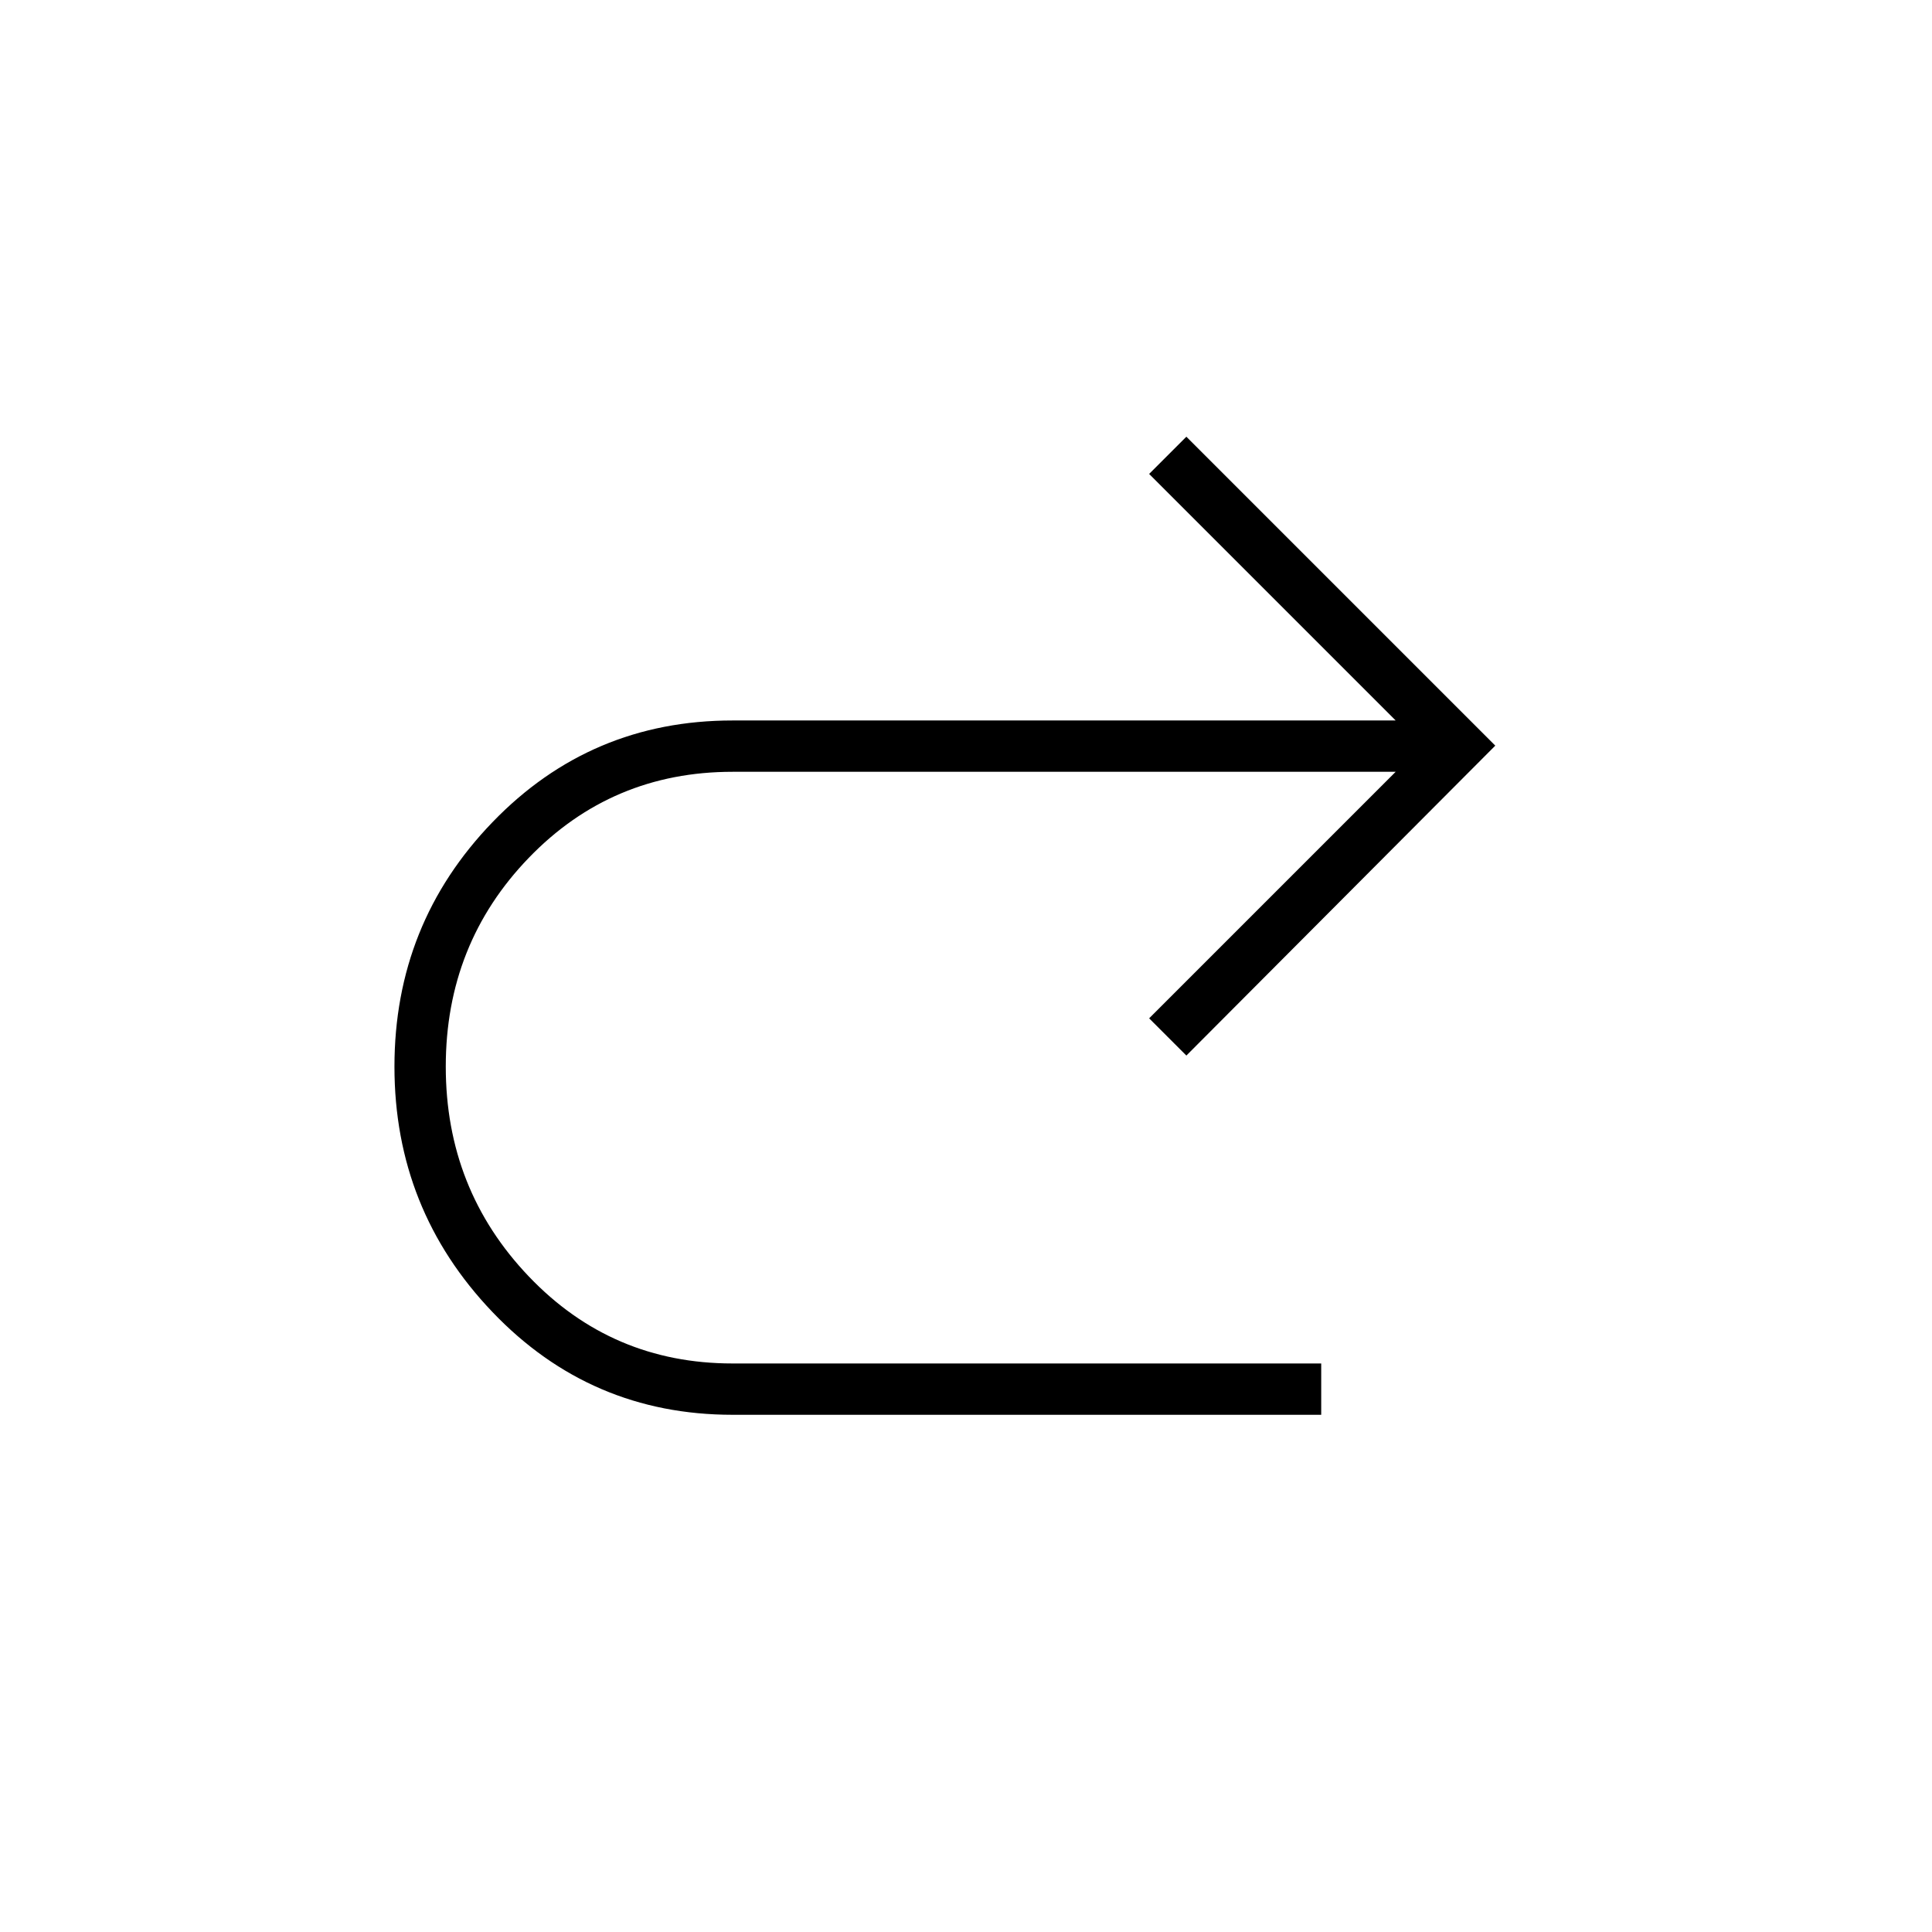 <svg xmlns="http://www.w3.org/2000/svg" height="24" viewBox="0 -960 960 960" width="24"><path d="M364-257q-70.5 0-119.25-51T196-430q0-71 48.75-121.5T364-602h329.5L571-724.5l18.5-18.5L743-589.5l-153.5 154L571-454l122.5-122.5H364q-60 0-101.25 42.75T221.5-430q0 61 41.25 104.25T364-282.5h292.5v25.5H364Z"/></svg>